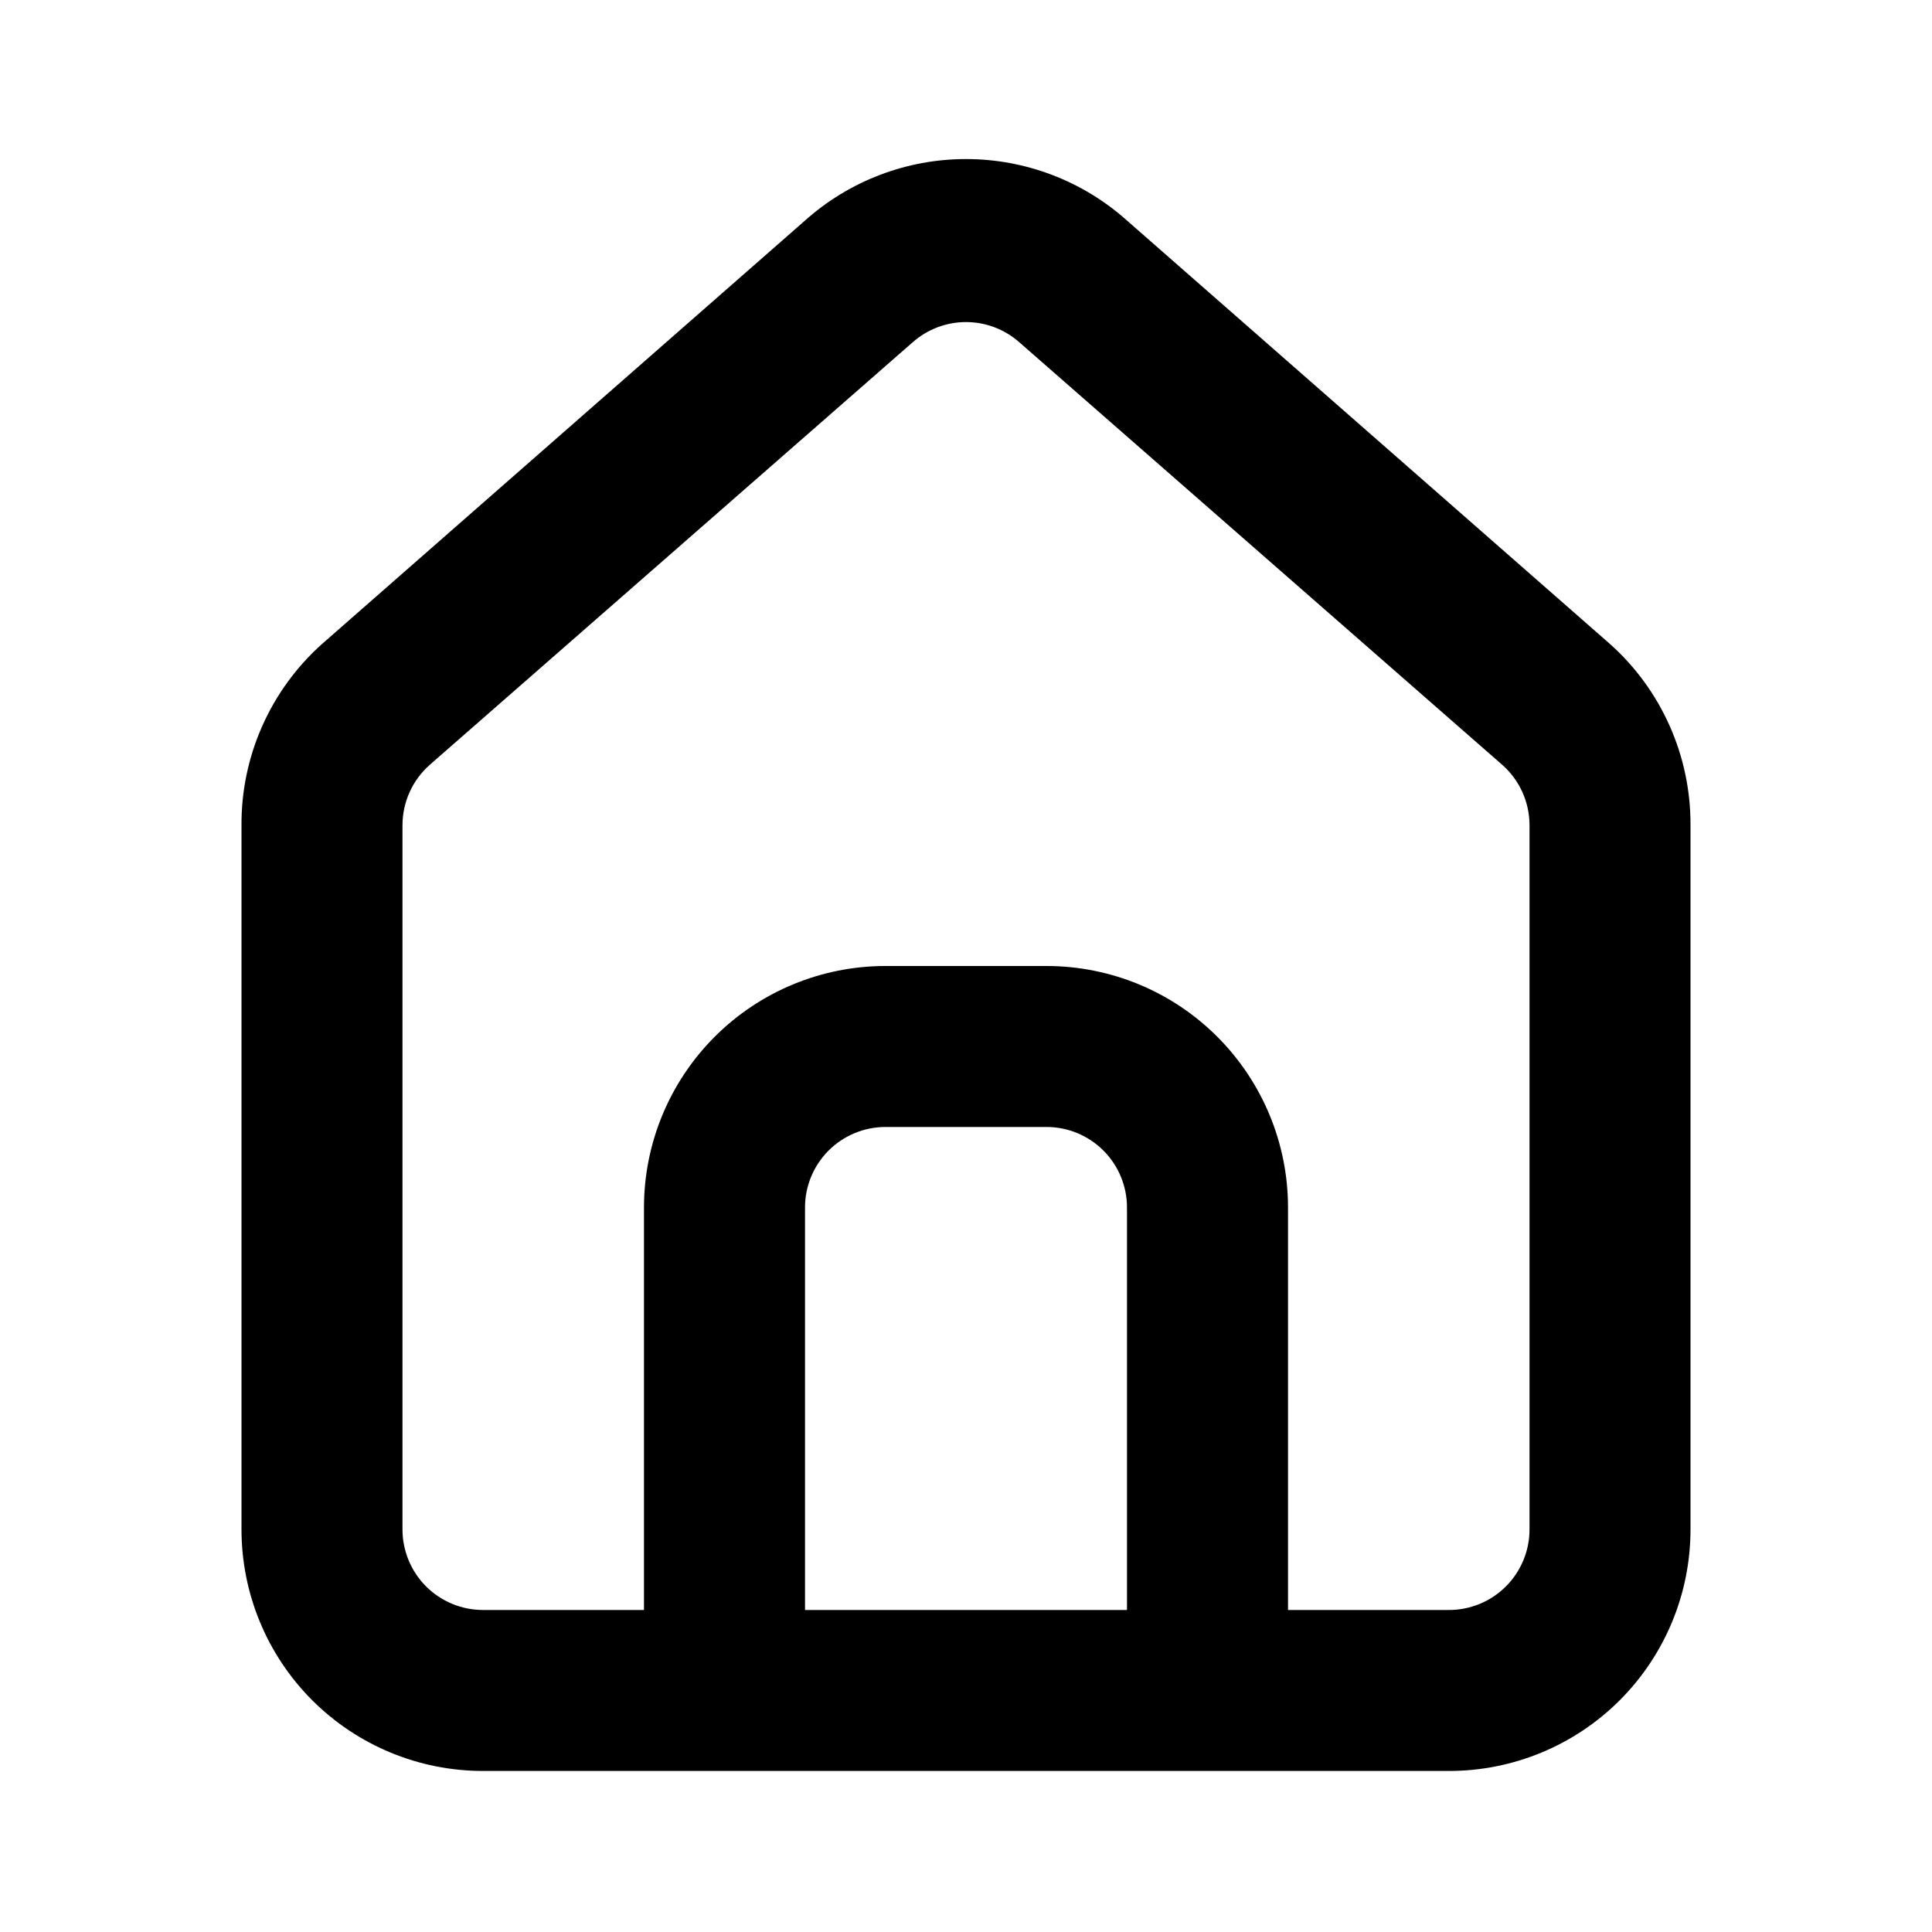 <svg width="40" height="40" viewBox="0 0 40 40" fill="none" xmlns="http://www.w3.org/2000/svg">
  <path d="M33.333 13.333L23.333 4.566C22.417 3.746 21.23 3.293 20 3.293C18.77 3.293 17.583 3.746 16.667 4.566L6.667 13.333C6.137 13.806 5.715 14.387 5.427 15.037C5.14 15.686 4.994 16.389 5 17.099V31.666C5 32.992 5.527 34.264 6.464 35.202C7.402 36.139 8.674 36.666 10 36.666H30C31.326 36.666 32.598 36.139 33.535 35.202C34.473 34.264 35 32.992 35 31.666V17.083C35.003 16.375 34.856 15.675 34.569 15.029C34.282 14.383 33.861 13.804 33.333 13.333V13.333ZM23.333 33.333H16.667V25C16.667 24.558 16.842 24.134 17.155 23.821C17.467 23.509 17.891 23.333 18.333 23.333H21.667C22.109 23.333 22.533 23.509 22.845 23.821C23.158 24.134 23.333 24.558 23.333 25V33.333ZM31.667 31.666C31.667 32.108 31.491 32.532 31.178 32.845C30.866 33.157 30.442 33.333 30 33.333H26.667V25C26.667 23.673 26.14 22.402 25.202 21.464C24.265 20.526 22.993 20 21.667 20H18.333C17.007 20 15.736 20.526 14.798 21.464C13.86 22.402 13.333 23.673 13.333 25V33.333H10C9.558 33.333 9.134 33.157 8.821 32.845C8.509 32.532 8.333 32.108 8.333 31.666V17.083C8.334 16.846 8.384 16.612 8.482 16.397C8.58 16.181 8.722 15.989 8.9 15.833L18.9 7.083C19.204 6.816 19.595 6.668 20 6.668C20.405 6.668 20.796 6.816 21.1 7.083L31.1 15.833C31.278 15.989 31.42 16.181 31.518 16.397C31.616 16.612 31.666 16.846 31.667 17.083V31.666Z" fill="currentColor"/>
</svg>
